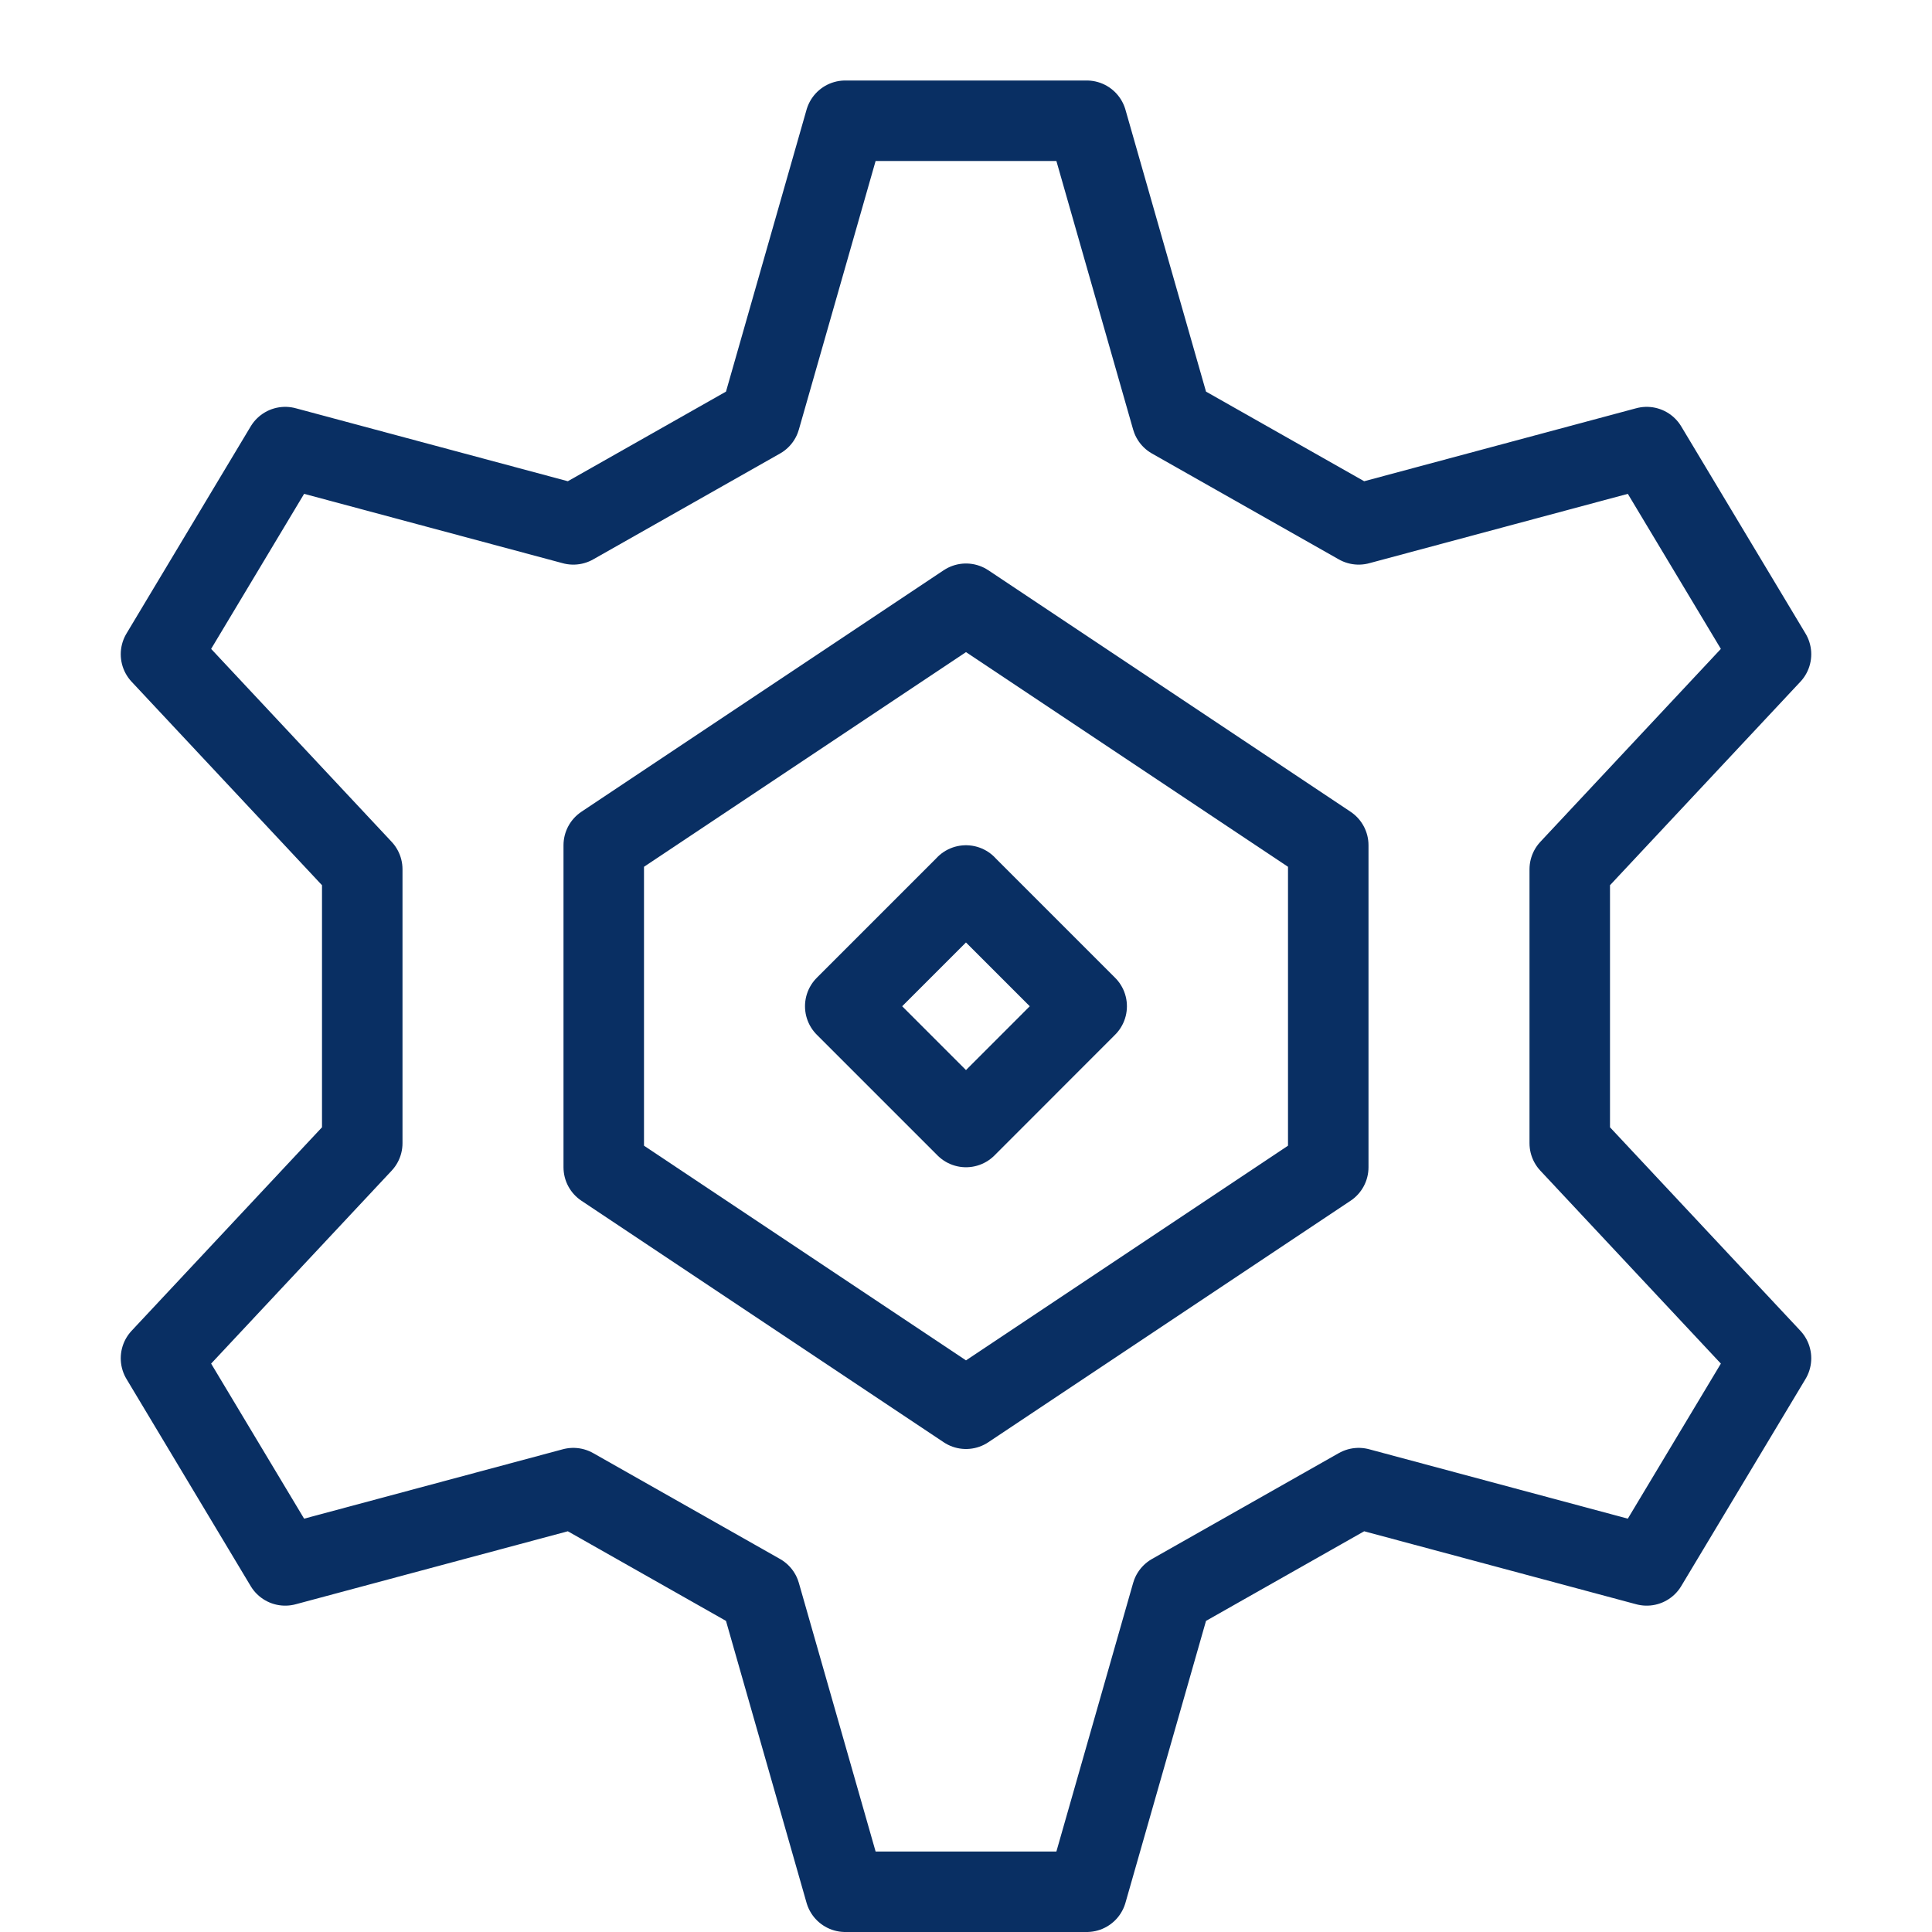 <svg xmlns="http://www.w3.org/2000/svg" fill="none" viewBox="0 0 24 24" id="Cog--Streamline-Cyber">
  <desc>
    Cog Streamline Icon: https://streamlinehq.com
  </desc>
  <path stroke="#092f63" stroke-linecap="round" stroke-linejoin="round" stroke-miterlimit="10" d="m16.5 14.5 -4.5 3 -4.5 -3v-4l4.5 -3 4.5 3v4Z" stroke-width="1"></path>
  <path stroke="#092f63" stroke-linecap="round" stroke-linejoin="round" stroke-miterlimit="10" d="M19.5 10.799 22 8.127l-1.544 -2.573 -3.578 0.96 -2.321 -1.315L13.5 1.5h-3L9.443 5.199 7.122 6.514l-3.579 -0.96L2 8.127l2.5 2.672v3.402L2 16.873l1.543 2.573 3.579 -0.96 2.321 1.315L10.5 23.5h3l1.057 -3.699 2.321 -1.315 3.578 0.96L22 16.873l-2.5 -2.672v-3.402Z" stroke-width="1"></path>
  <path stroke="#092f63" stroke-linecap="round" stroke-linejoin="round" stroke-miterlimit="10" d="m12 11 -1.5 1.5L12 14l1.499 -1.5 -1.5 -1.5H12Z" stroke-width="1"></path>
</svg>